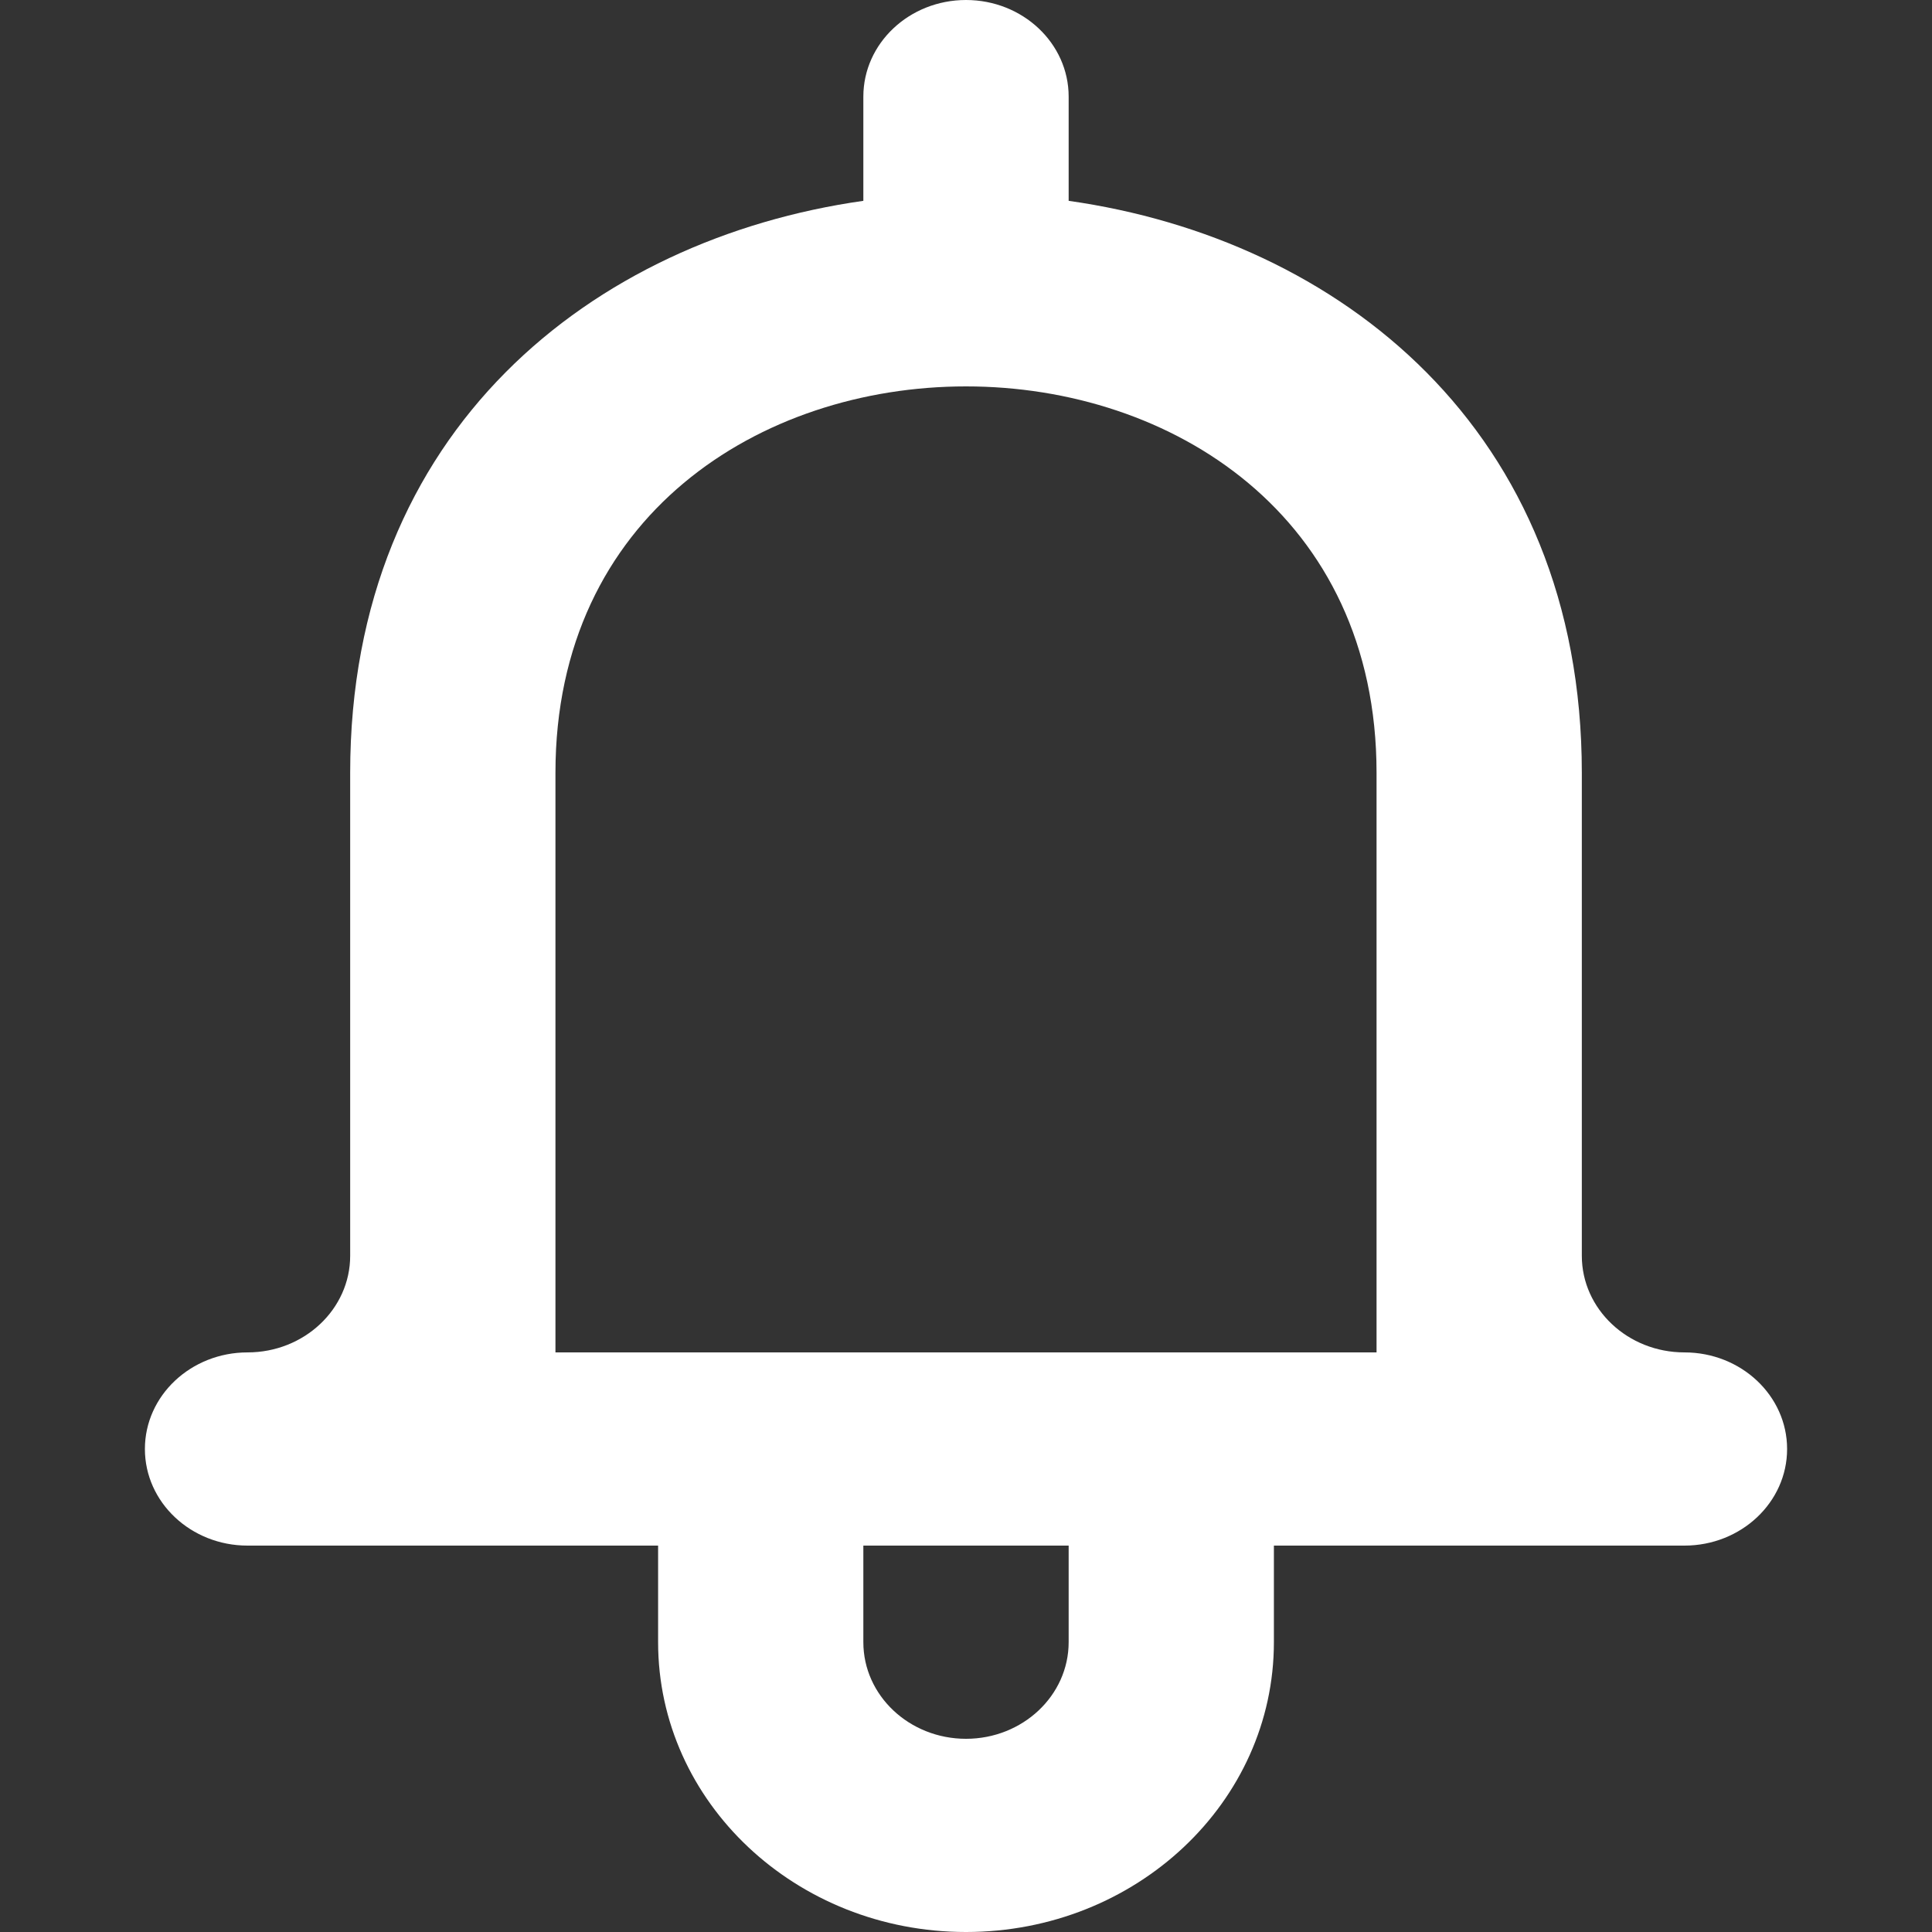 <svg width="60" height="60" viewBox="0 0 60 60" fill="none" xmlns="http://www.w3.org/2000/svg">
<rect x="0" y="0" width="60" height="60" fill="#333333" stroke="none"/>
<path fill-rule="evenodd" clip-rule="evenodd" d="M42.75 42H17.25V24C17.25 16.002 23.625 12 29.997 12H30.003C36.375 12 42.75 16.002 42.75 24V42ZM33.188 51C33.188 52.656 31.759 54 30 54C28.241 54 26.812 52.656 26.812 51V48H33.188V51ZM52.312 42C50.553 42 49.125 40.656 49.125 39V24C49.125 13.341 41.577 7.425 33.188 6.237V3C33.188 1.344 31.759 0 30 0C28.241 0 26.812 1.344 26.812 3V6.237C18.423 7.425 10.875 13.341 10.875 24V39C10.875 40.656 9.447 42 7.688 42C5.928 42 4.5 43.344 4.5 45C4.5 46.656 5.928 48 7.688 48H20.438V51C20.438 55.971 24.718 60 30 60C35.282 60 39.562 55.971 39.562 51V48H52.312C54.072 48 55.5 46.656 55.5 45C55.5 43.344 54.072 42 52.312 42Z" fill="white"/>
</svg>
